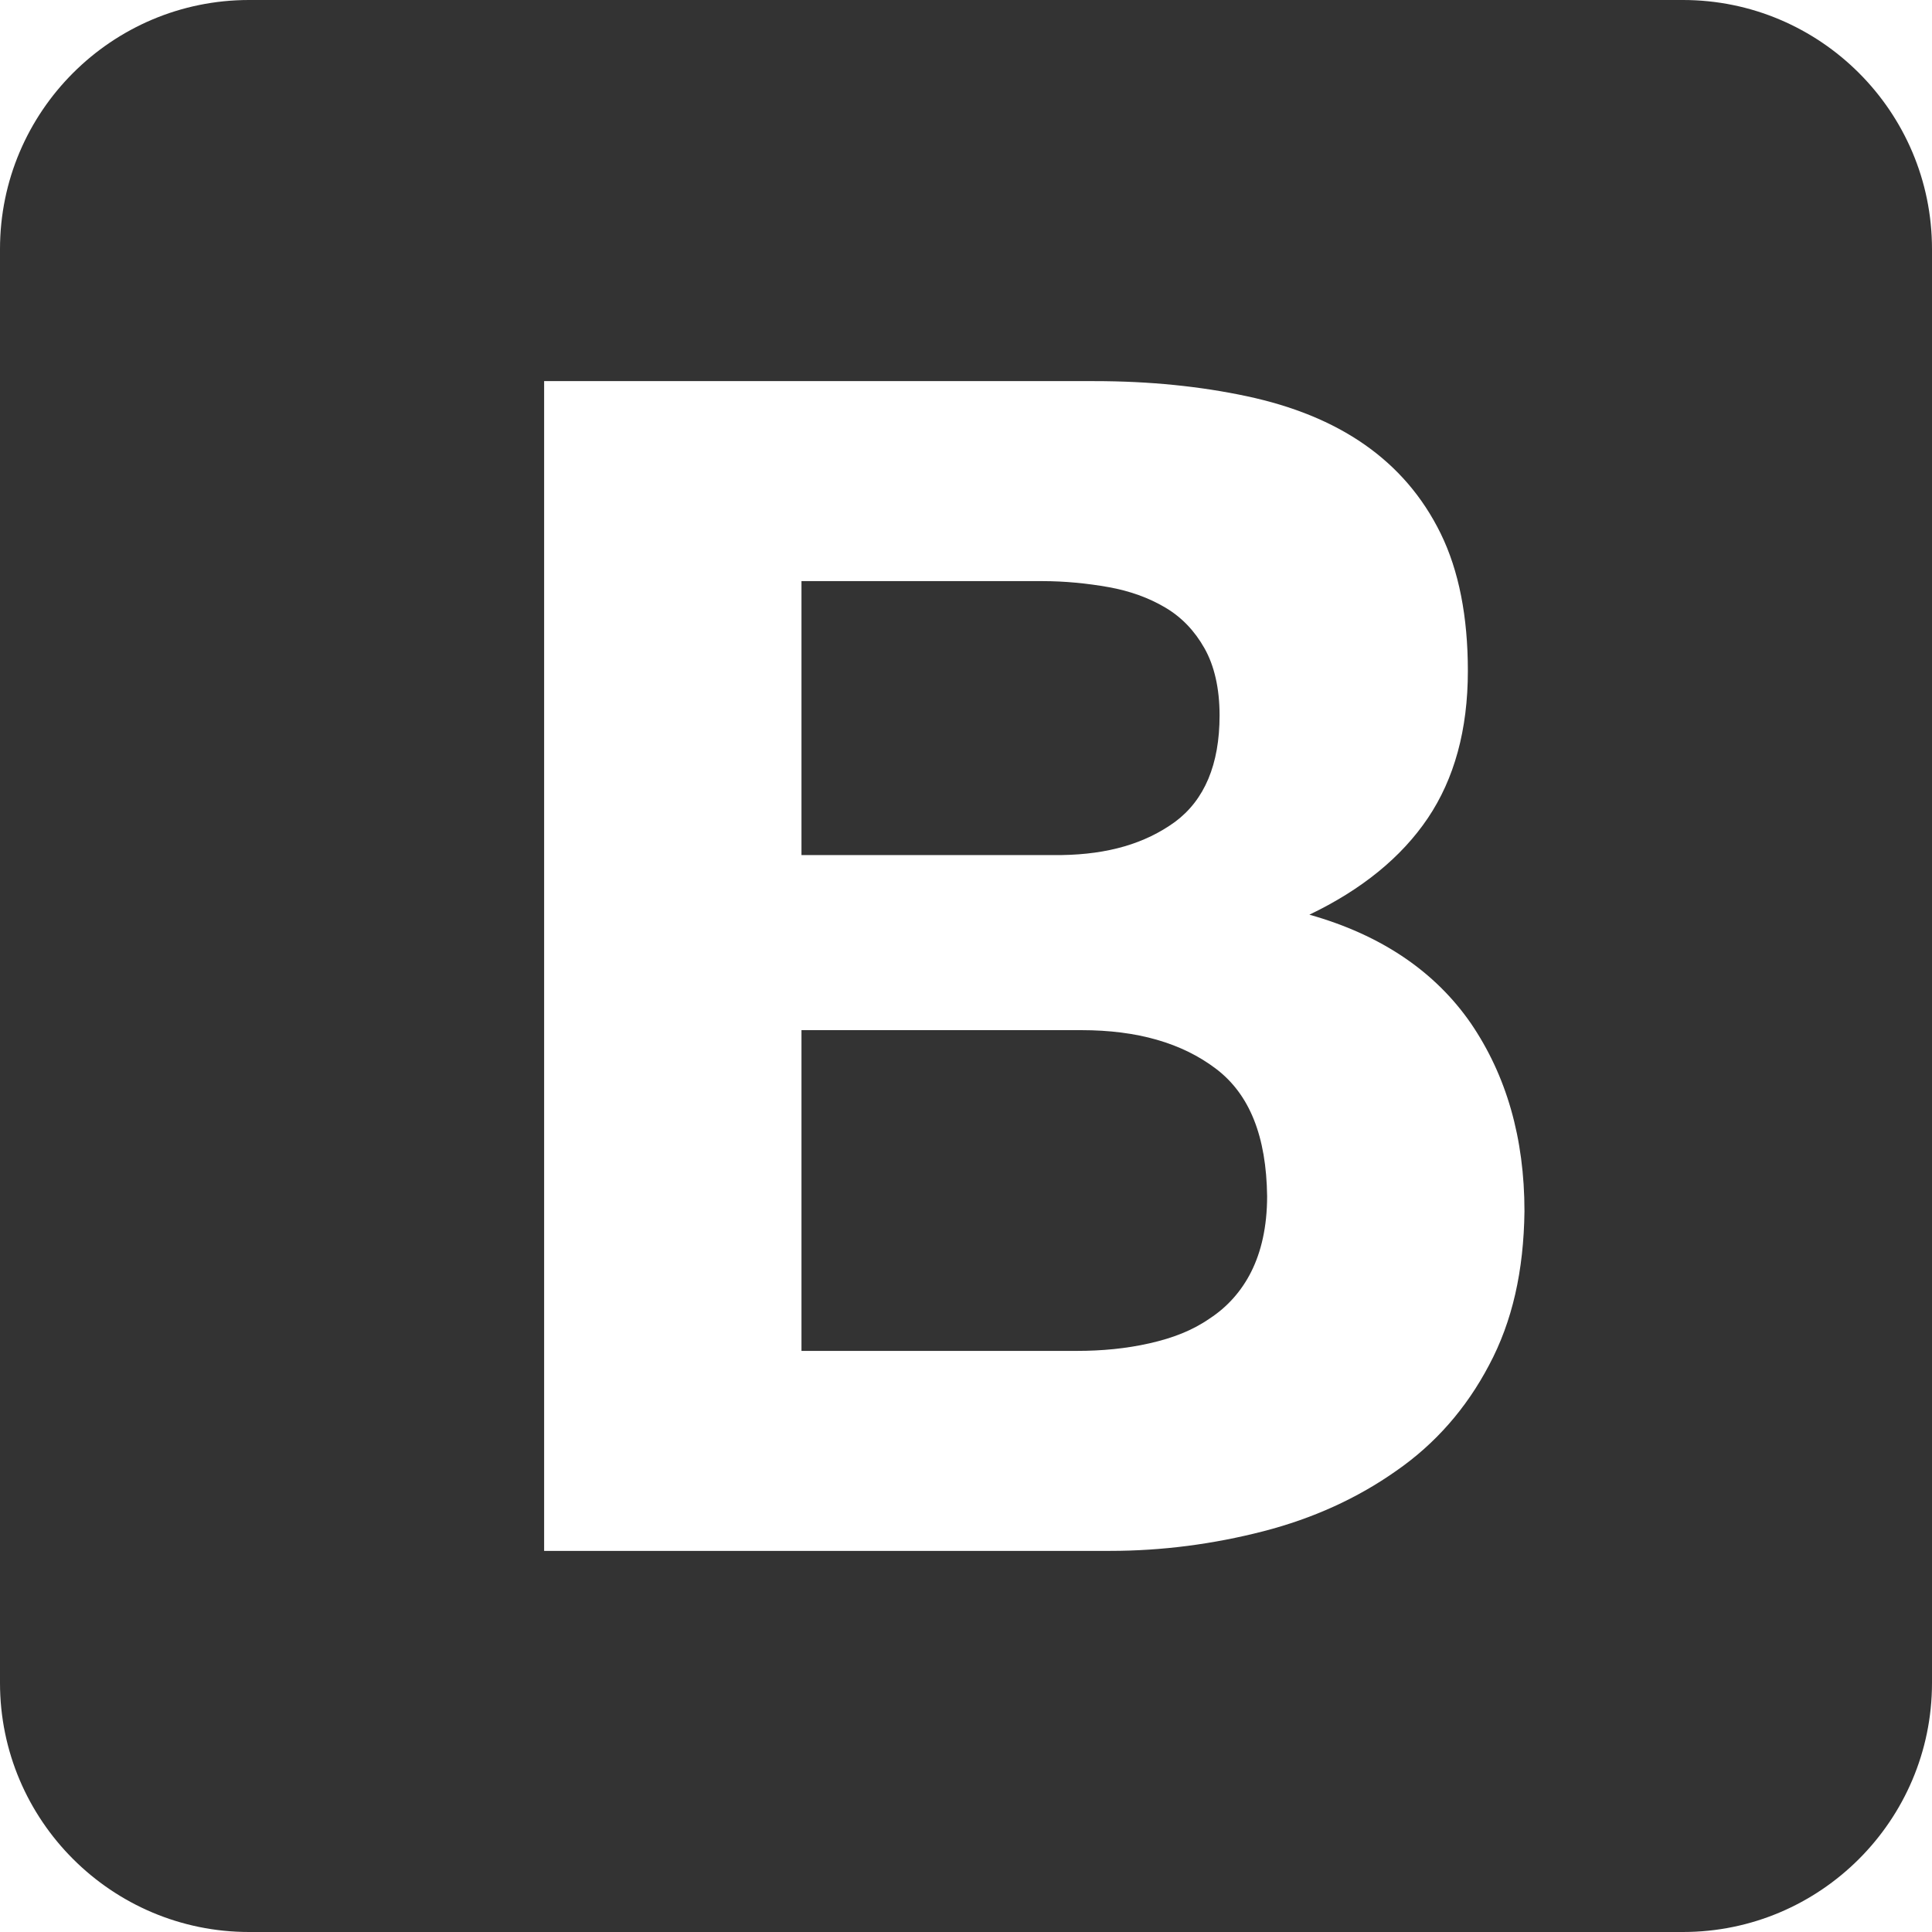 <?xml version="1.0" encoding="utf-8"?>
<!-- Generator: Adobe Illustrator 21.0.0, SVG Export Plug-In . SVG Version: 6.00 Build 0)  -->
<svg version="1.1" id="Calque_1" xmlns="http://www.w3.org/2000/svg" xmlns:xlink="http://www.w3.org/1999/xlink" x="0px" y="0px"
	 viewBox="0 0 256 256" style="enable-background:new 0 0 256 256;" xml:space="preserve">
<style type="text/css">
	.st0{fill:#333333;}
</style>
<g>
	<path class="st0" d="M155.7,108.9c3.9-2.9,5.9-7.6,5.9-14.1c0-3.6-0.7-6.6-2-8.9c-1.3-2.3-3-4.1-5.2-5.4c-2.2-1.3-4.7-2.2-7.5-2.7
		s-5.8-0.8-8.8-0.8h-31.9v36.3h34.5C146.8,113.2,151.7,111.8,155.7,108.9z"/>
	<path class="st0" d="M161.1,141.6c-4.5-3.4-10.4-5.1-17.8-5.1h-37.1V179h36.5c3.3,0,6.5-0.3,9.6-1s5.7-1.7,8-3.3
		c2.3-1.5,4.2-3.6,5.5-6.2s2.1-5.9,2.1-10C167.8,150.6,165.6,145,161.1,141.6z"/>
	<path class="st0" d="M223,0H33C14.8,0,0,14.8,0,33v190c0,18.2,14.8,33,33,33h190c18.2,0,33-14.8,33-33V33C256,14.8,241.2,0,223,0z
		 M197.3,180.9c-3,5.7-7.1,10.4-12.3,14c-5.1,3.6-11,6.3-17.6,8c-6.6,1.7-13.4,2.6-20.3,2.6H72.1v-155H145c7.4,0,14.1,0.7,20.2,2
		c6.1,1.3,11.3,3.4,15.6,6.4s7.7,6.9,10.1,11.8c2.4,4.9,3.6,11,3.6,18.2c0,7.8-1.8,14.3-5.3,19.5c-3.5,5.2-8.8,9.5-15.7,12.8
		c9.6,2.7,16.7,7.6,21.4,14.4c4.7,6.9,7.1,15.2,7.1,24.9C201.9,168.4,200.4,175.1,197.3,180.9z"/>
</g>
</svg>
